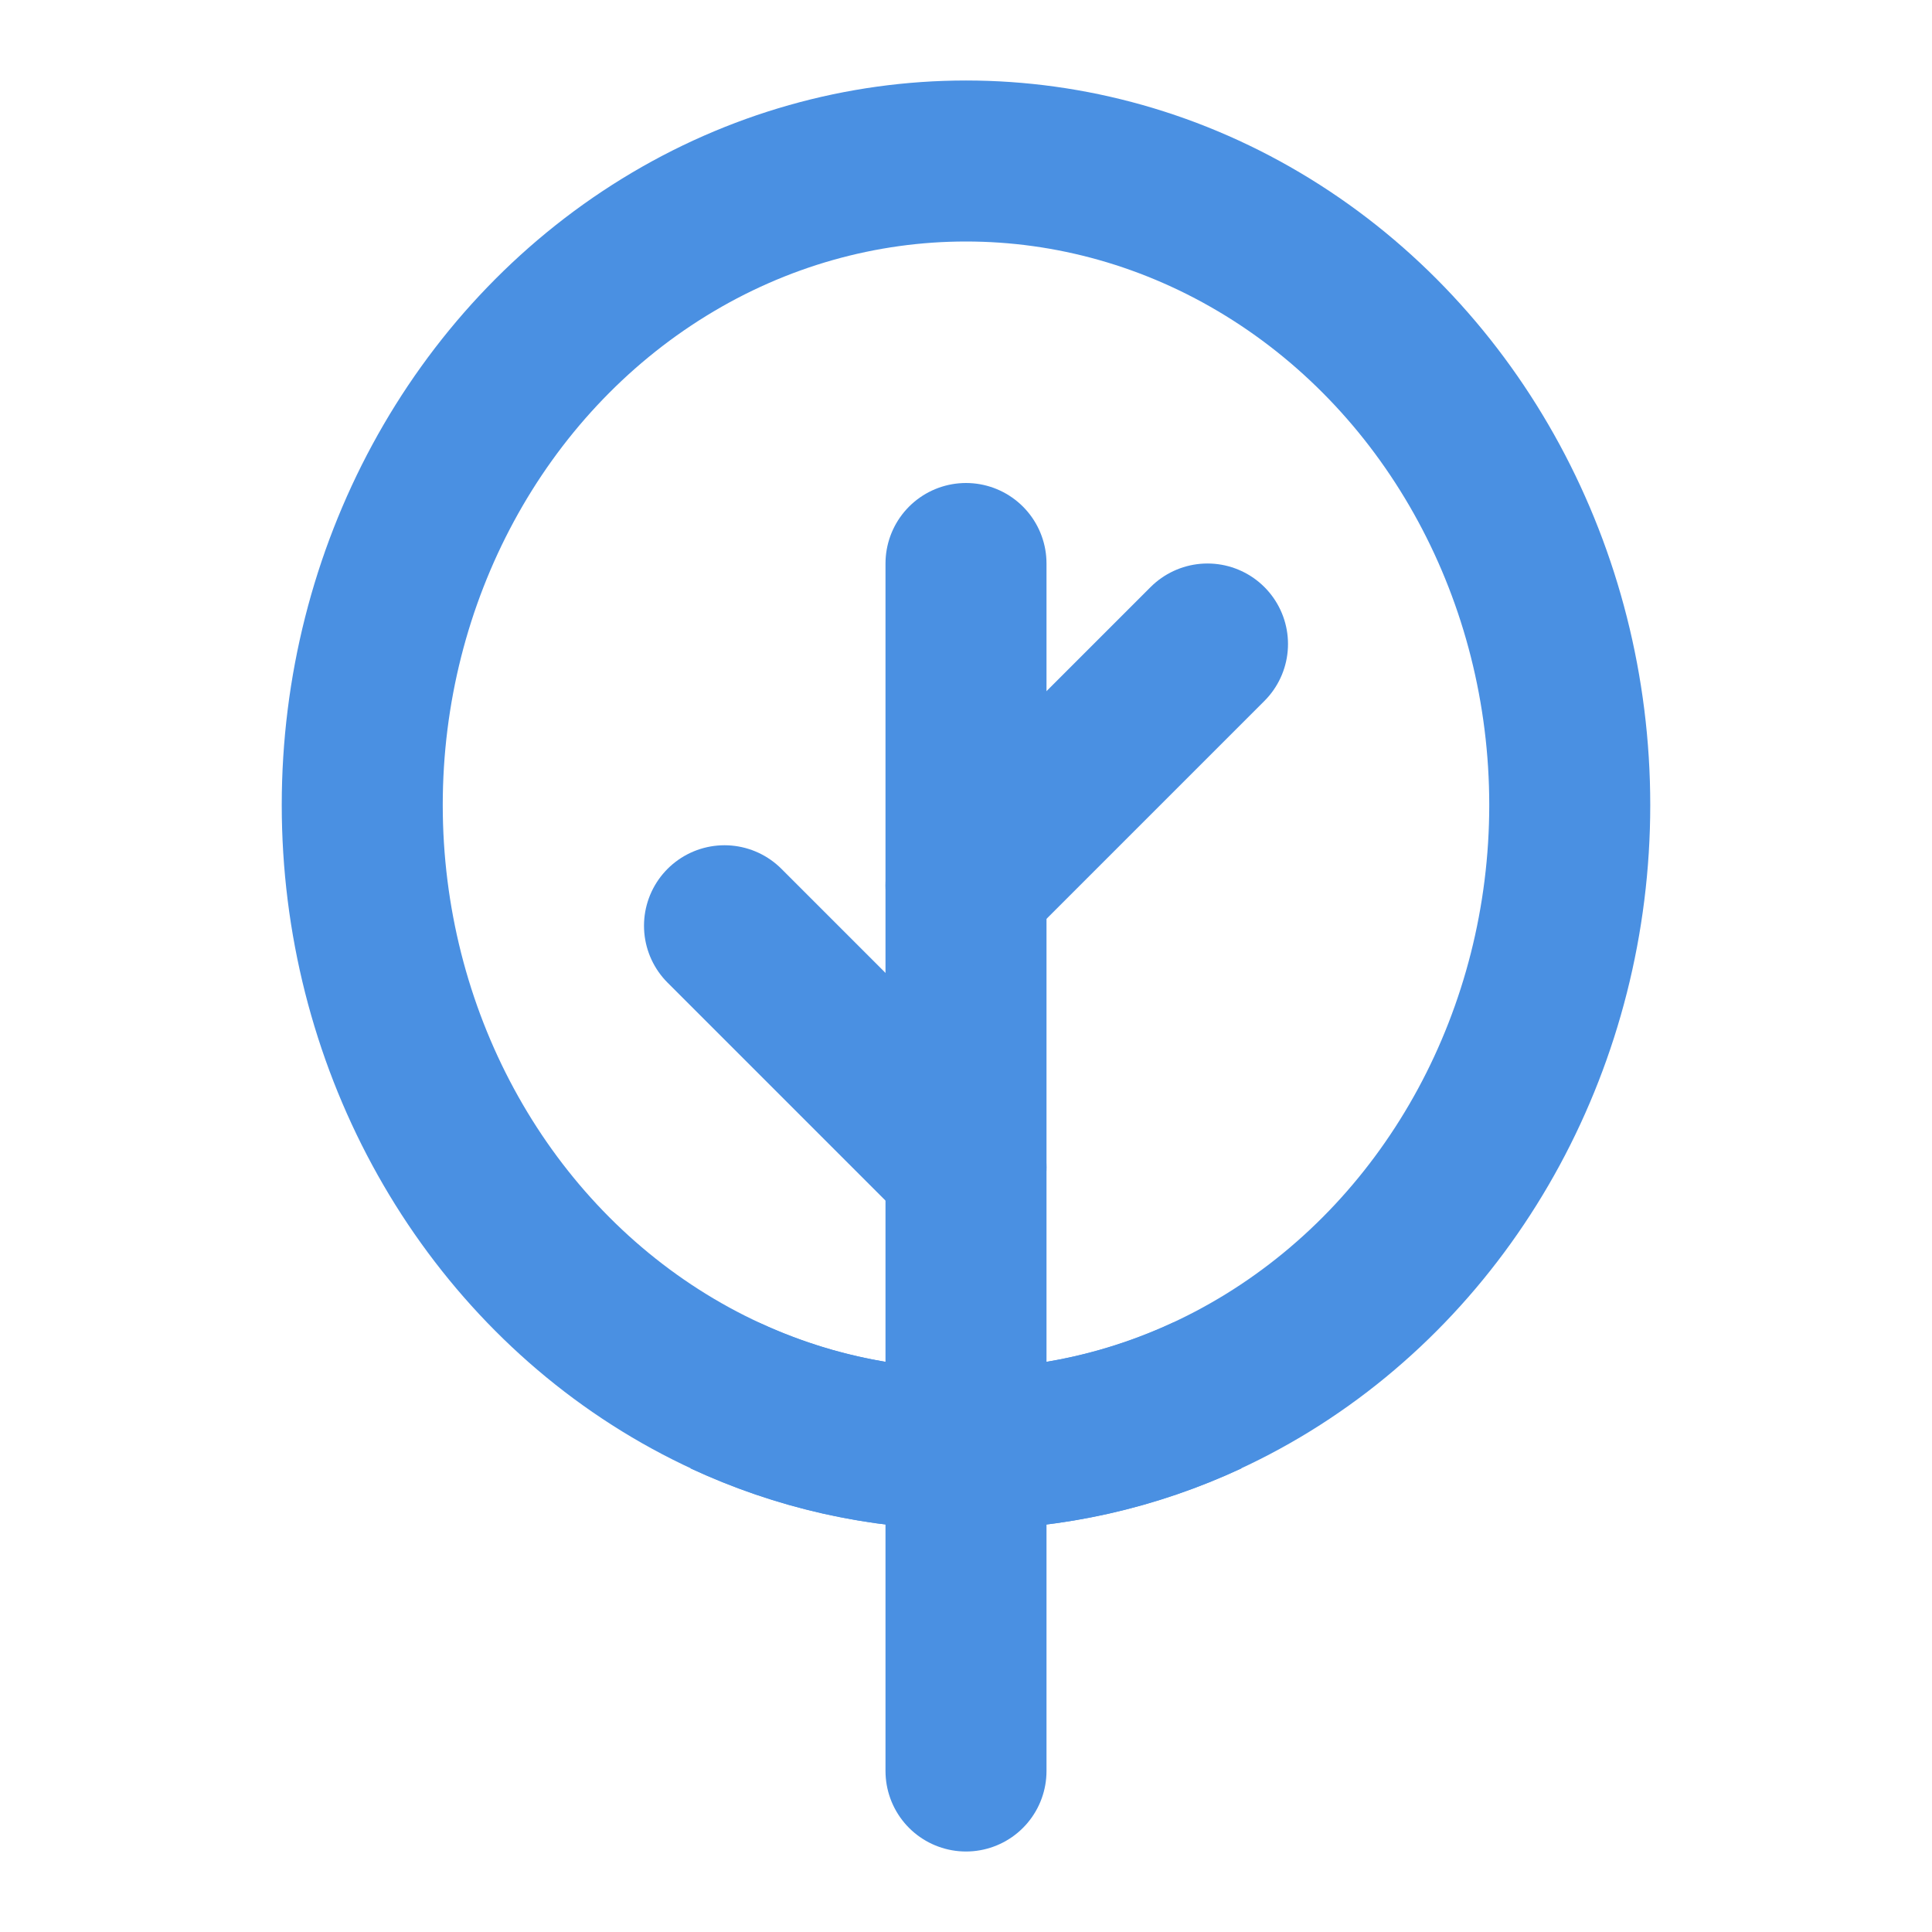 <?xml version="1.0" encoding="UTF-8"?><svg width="21" height="21" viewBox="0 0 48 48" fill="none" xmlns="http://www.w3.org/2000/svg"><ellipse cx="24" cy="20" rx="15" ry="16" fill="none" stroke="#4a90e2" stroke-width="4"/><path d="M24 14L24 36" stroke="#4a90e2" stroke-width="4" stroke-linecap="round" stroke-linejoin="round"/><path d="M30 34.669C28.163 35.525 26.133 36 24 36C21.867 36 19.837 35.525 18 34.669" stroke="#4a90e2" stroke-width="4"/><path d="M24 36L24 44" stroke="#4a90e2" stroke-width="4" stroke-linecap="round" stroke-linejoin="round"/><path d="M24 22L30 16" stroke="#4a90e2" stroke-width="4" stroke-linecap="round" stroke-linejoin="round"/><path d="M24 29L18 23" stroke="#4a90e2" stroke-width="4" stroke-linecap="round" stroke-linejoin="round"/></svg>